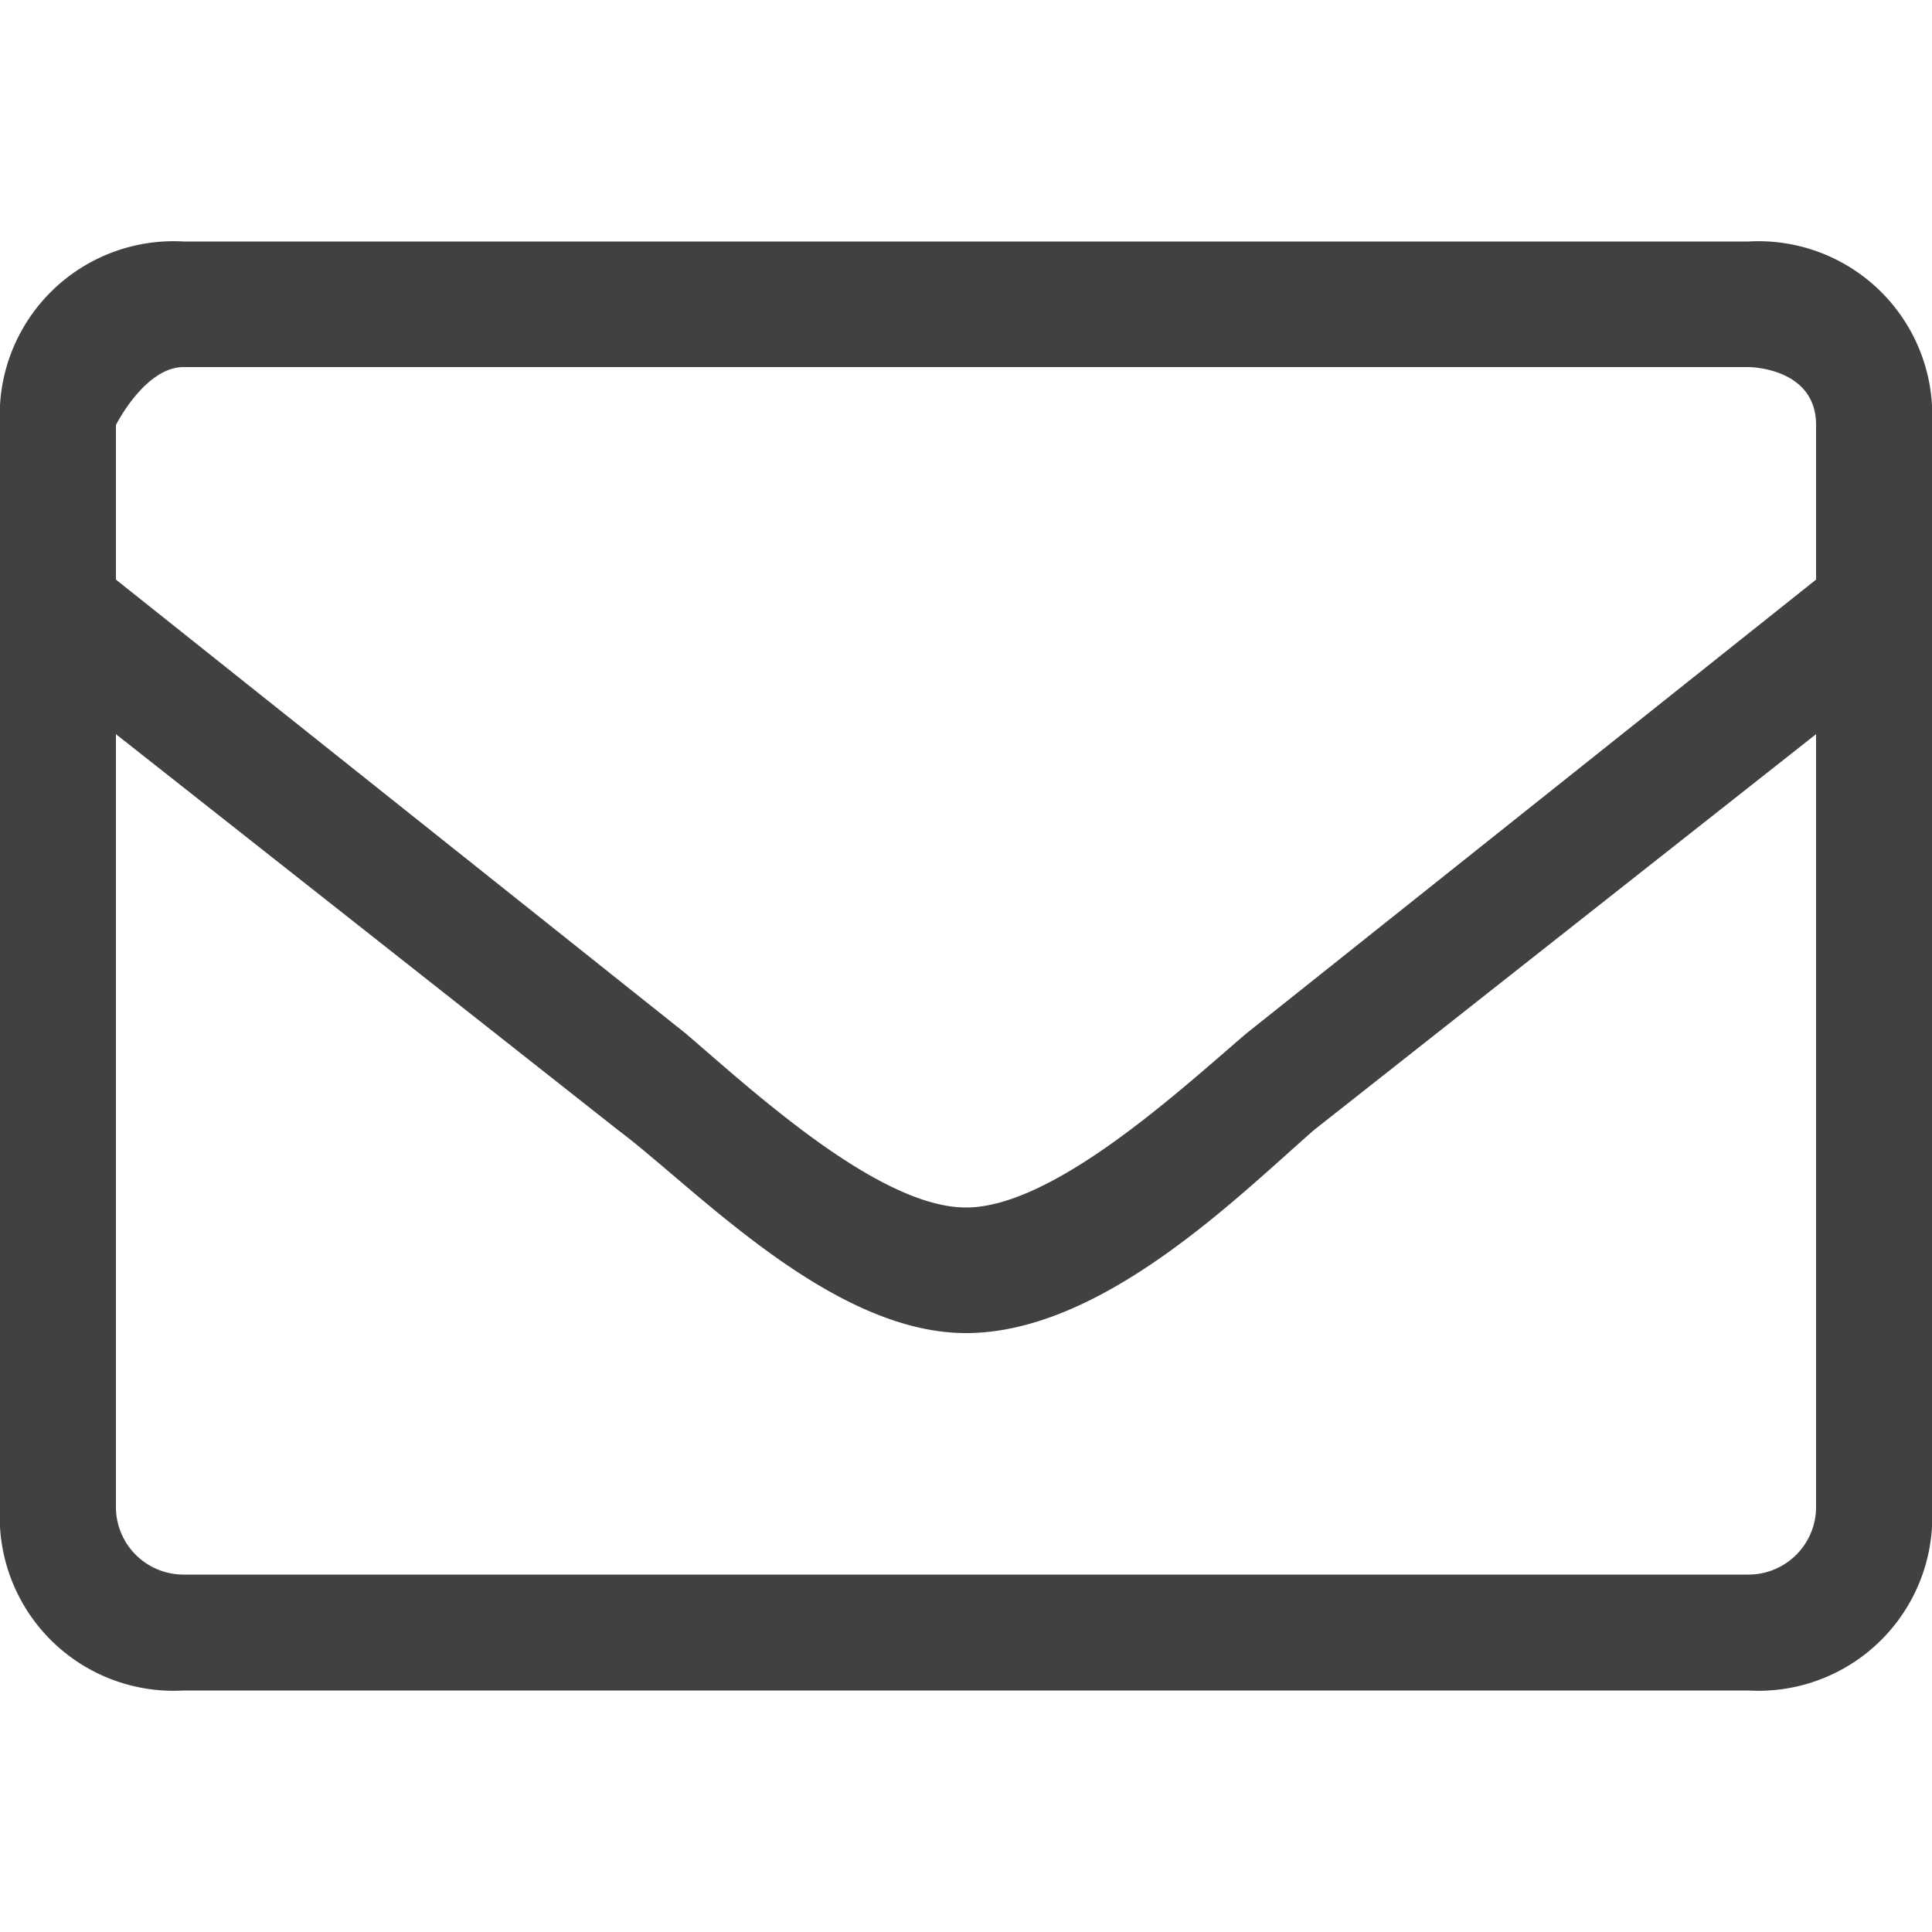 <svg id="Layer_1" data-name="Layer 1" xmlns="http://www.w3.org/2000/svg" viewBox="0 0 2 2">
    <defs><style>.cls-1{fill:#414042;}</style></defs>
    <path class="cls-1" d="M1.81.25H.19A.18.18,0,0,0,0,.44V1.56a.18.18,0,0,0,.19.19H1.81A.18.18,0,0,0,2,1.56V.44A.18.18,0,0,0,1.81.25ZM.19.38H1.81s.07,0,.07.06V.6l-.59.47c-.07.06-.2.18-.29.18S.78,1.13.71,1.07L.12.6V.44S.15.38.19.38ZM1.81,1.63H.19a.07.07,0,0,1-.07-.07V.76l.52.41c.08.06.22.21.36.21s.28-.14.36-.21L1.88.76v.8A.07.07,0,0,1,1.81,1.63Z"/>
</svg>
